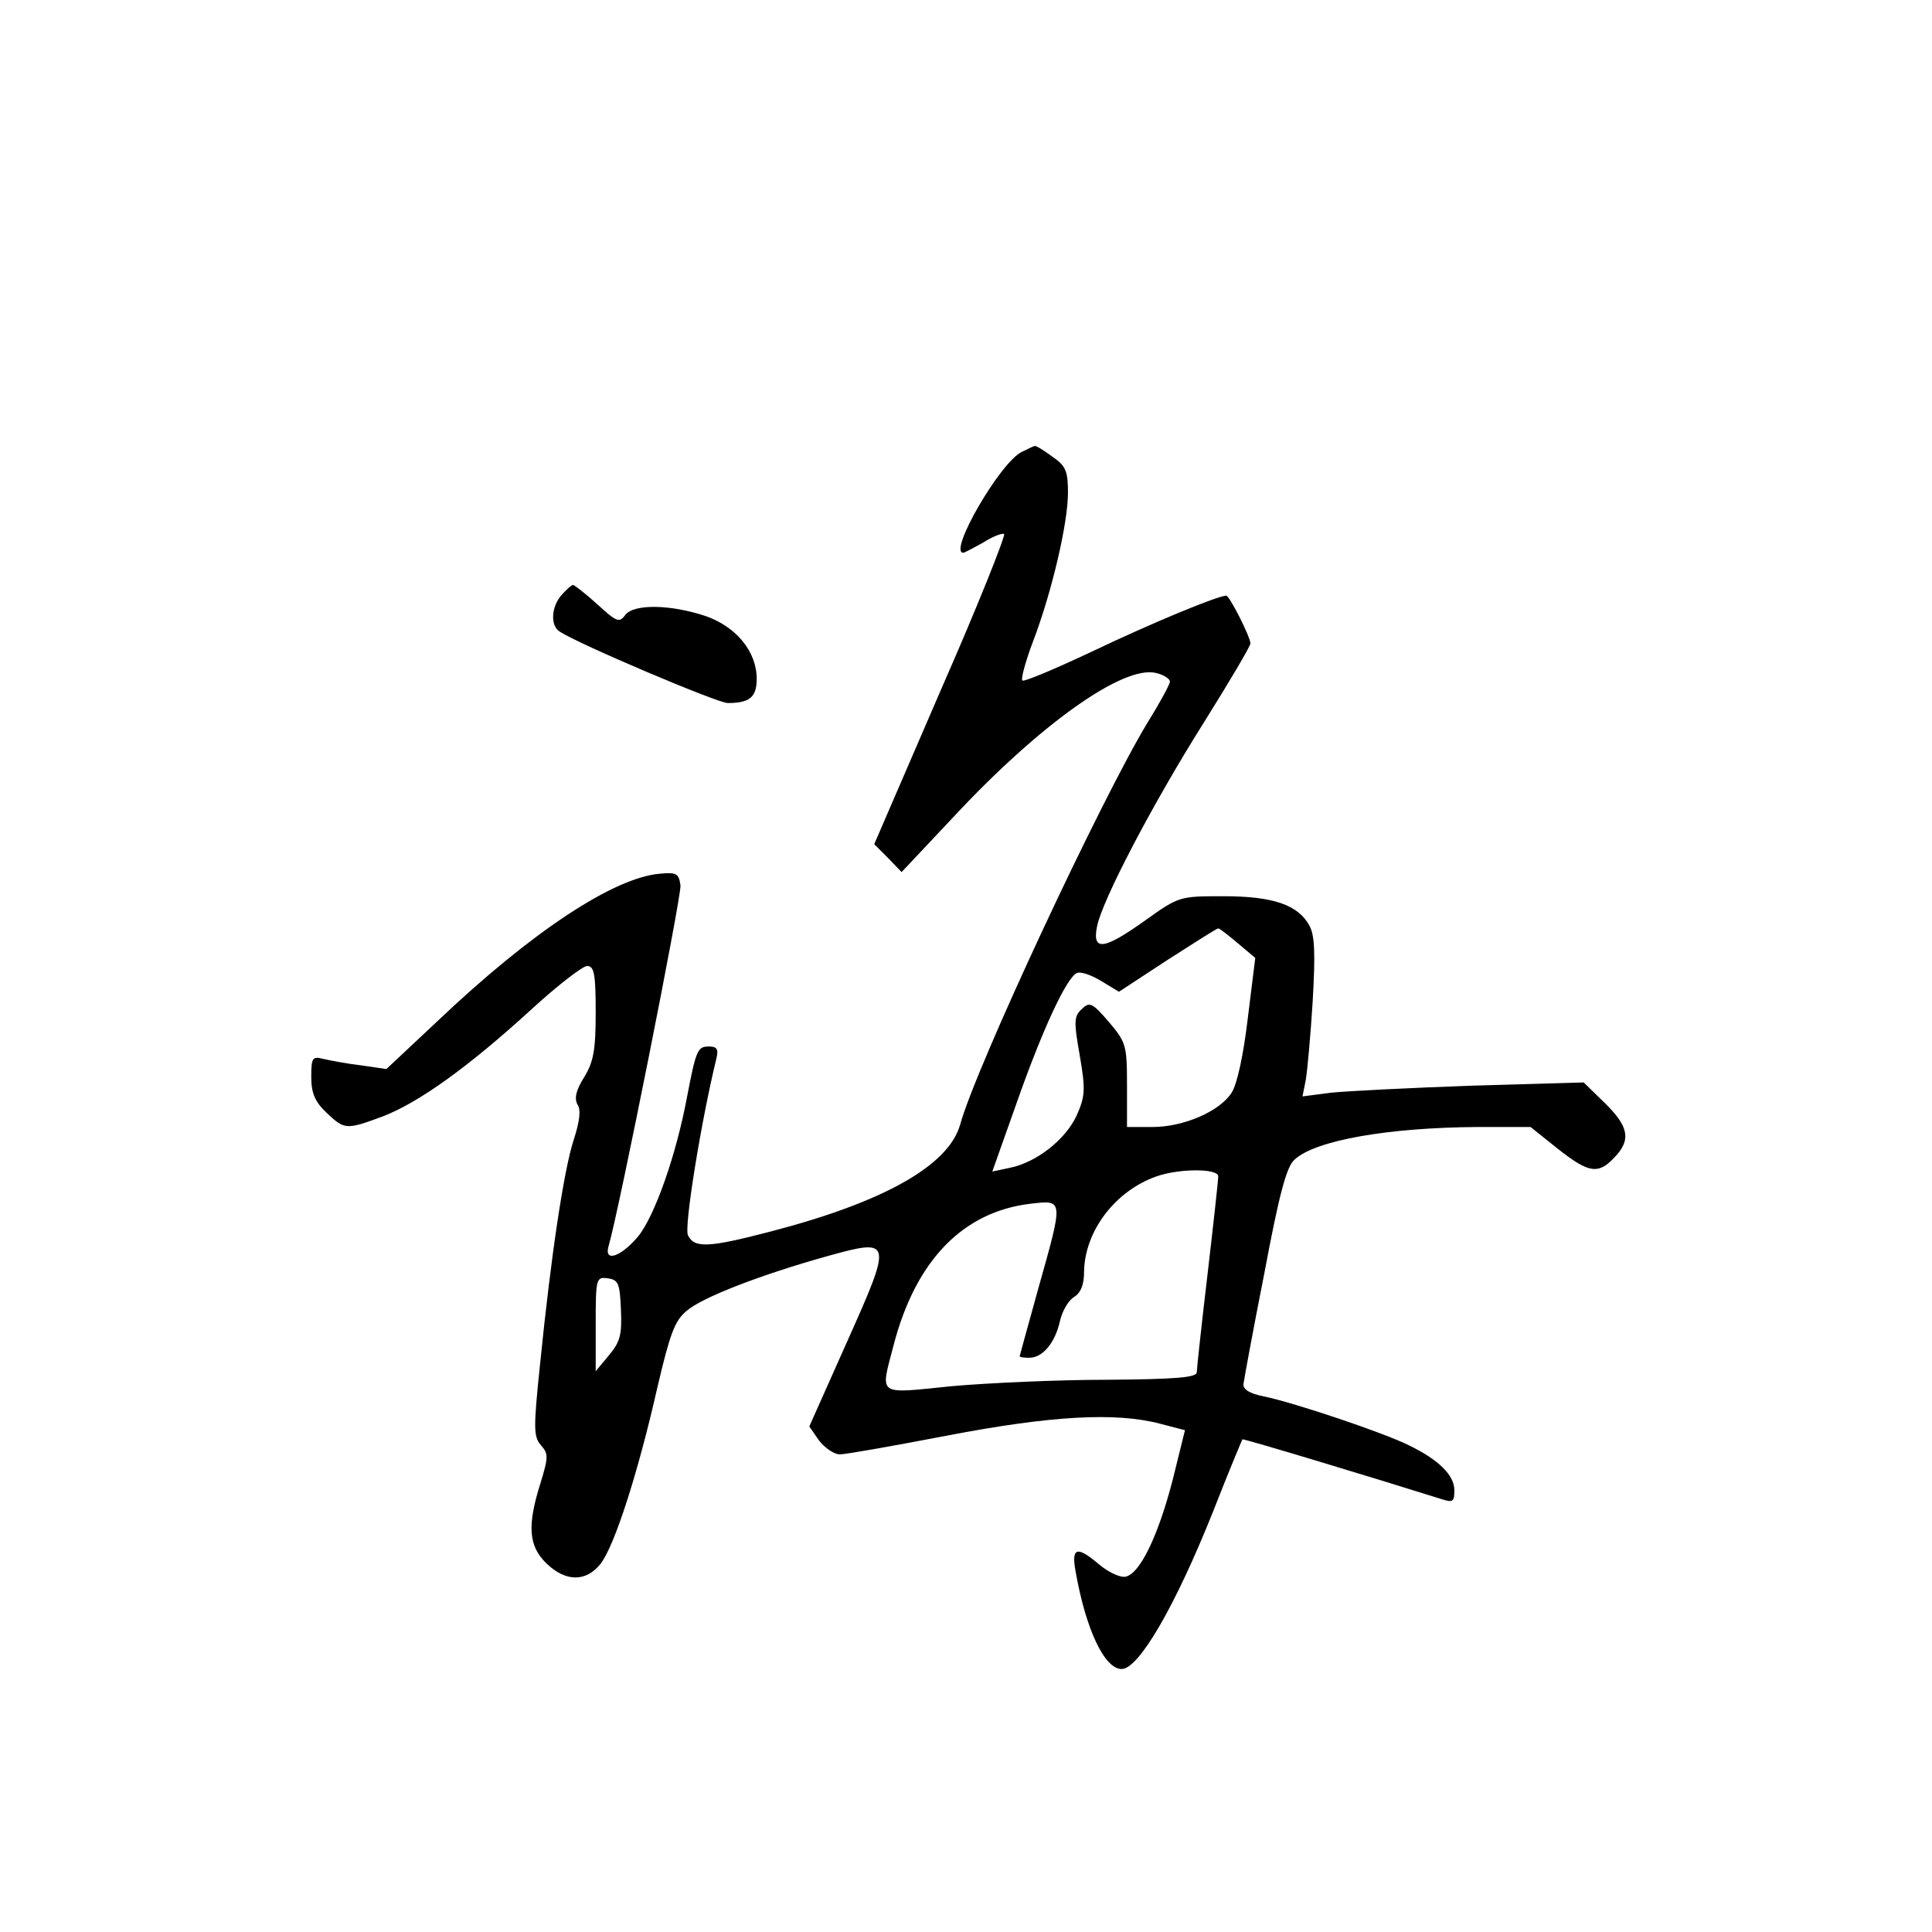 <?xml version="1.0" standalone="no"?>
<!DOCTYPE svg PUBLIC "-//W3C//DTD SVG 20010904//EN"
 "http://www.w3.org/TR/2001/REC-SVG-20010904/DTD/svg10.dtd">
<svg version="1.0" xmlns="http://www.w3.org/2000/svg"
 width="360pt" height="360pt" viewBox="0 0 360 360"
 preserveAspectRatio="xMidYMid meet">
<g transform="translate(0,360) scale(0.1,-0.1)"
fill="#000000" stroke="none">
<path d="M1904 2758 c-40 -19 -138 -188 -109 -188 2 0 19 9 37 19 17 11 35 18
39 16 3 -3 -49 -134 -118 -291 l-124 -287 26 -26 25 -26 96 102 c161 173 317
284 378 269 14 -3 26 -11 26 -16 0 -5 -19 -40 -42 -77 -85 -140 -320 -642
-349 -749 -22 -76 -142 -144 -354 -199 -115 -30 -141 -31 -153 -7 -8 14 25
216 53 330 4 17 1 22 -14 22 -21 0 -24 -6 -41 -95 -20 -107 -60 -221 -91 -259
-32 -38 -64 -49 -55 -18 19 64 136 652 134 672 -3 22 -7 25 -38 22 -86 -7
-239 -108 -413 -273 l-97 -91 -48 7 c-26 3 -57 9 -70 12 -20 5 -22 2 -22 -34
0 -30 7 -46 28 -66 34 -32 36 -33 106 -7 67 26 159 92 276 199 49 45 96 81
104 81 13 0 16 -14 16 -86 0 -71 -4 -93 -22 -122 -15 -24 -18 -39 -12 -50 7
-10 4 -32 -7 -66 -18 -55 -42 -212 -63 -421 -12 -116 -12 -132 2 -148 14 -16
14 -22 -1 -71 -25 -79 -22 -117 11 -149 36 -35 74 -35 101 -1 26 33 70 170
106 329 23 98 32 124 54 142 28 25 139 68 265 103 119 33 119 29 34 -161 l-70
-157 18 -26 c11 -14 28 -26 39 -26 11 0 101 16 200 35 193 37 314 44 397 22
l46 -12 -23 -93 c-27 -104 -61 -175 -88 -180 -9 -2 -31 8 -48 22 -42 36 -53
33 -45 -11 19 -109 54 -183 86 -183 32 0 100 117 171 295 28 72 53 131 54 133
1 2 246 -72 373 -112 19 -6 22 -4 22 17 0 28 -29 57 -85 84 -46 23 -212 79
-270 91 -26 5 -39 13 -38 23 1 8 18 101 39 207 27 144 41 198 56 211 38 36
174 60 342 61 l98 0 50 -40 c58 -46 76 -49 106 -17 32 33 27 58 -18 102 l-39
38 -208 -6 c-114 -4 -232 -10 -262 -13 l-54 -7 6 30 c3 17 9 83 13 147 5 88 4
123 -6 141 -21 39 -68 55 -160 55 -82 0 -83 0 -146 -45 -77 -55 -99 -58 -90
-12 9 48 103 228 200 382 47 75 86 141 86 146 0 12 -39 89 -45 89 -16 0 -139
-51 -248 -103 -70 -33 -129 -58 -132 -55 -3 3 6 36 20 73 35 92 65 220 65 277
0 40 -4 50 -29 67 -16 12 -31 21 -33 20 -1 0 -12 -5 -24 -11z m403 -916 l32
-27 -14 -113 c-8 -68 -20 -123 -30 -138 -22 -35 -90 -64 -147 -64 l-48 0 0 78
c0 75 -2 80 -34 118 -31 36 -36 38 -51 23 -14 -13 -14 -24 -3 -86 11 -64 10
-76 -6 -112 -21 -45 -75 -87 -124 -97 l-33 -7 44 124 c49 140 95 239 114 246
7 3 27 -4 45 -15 l33 -20 90 59 c50 32 92 59 95 59 3 0 19 -13 37 -28z m-37
-434 c0 -7 -9 -89 -20 -183 -11 -93 -20 -176 -20 -182 0 -10 -41 -13 -167 -14
-93 0 -223 -6 -290 -12 -140 -14 -133 -20 -108 76 41 158 129 249 255 264 62
7 62 10 15 -157 -19 -69 -35 -126 -35 -127 0 -2 8 -3 18 -3 25 0 48 28 57 68
4 18 15 38 26 45 13 8 19 23 19 47 1 76 58 151 135 178 43 15 115 15 115 0z
m-1113 -248 c2 -46 -1 -60 -22 -85 l-25 -30 0 88 c0 86 1 88 23 85 19 -3 22
-9 24 -58z"/>
<path d="M1047 2492 c-20 -22 -22 -58 -4 -69 37 -24 294 -133 313 -133 41 0
54 11 54 45 0 51 -38 97 -95 117 -66 22 -134 23 -150 2 -11 -15 -16 -13 -52
20 -22 20 -43 36 -45 36 -3 0 -12 -8 -21 -18z"/>
</g>
</svg>
